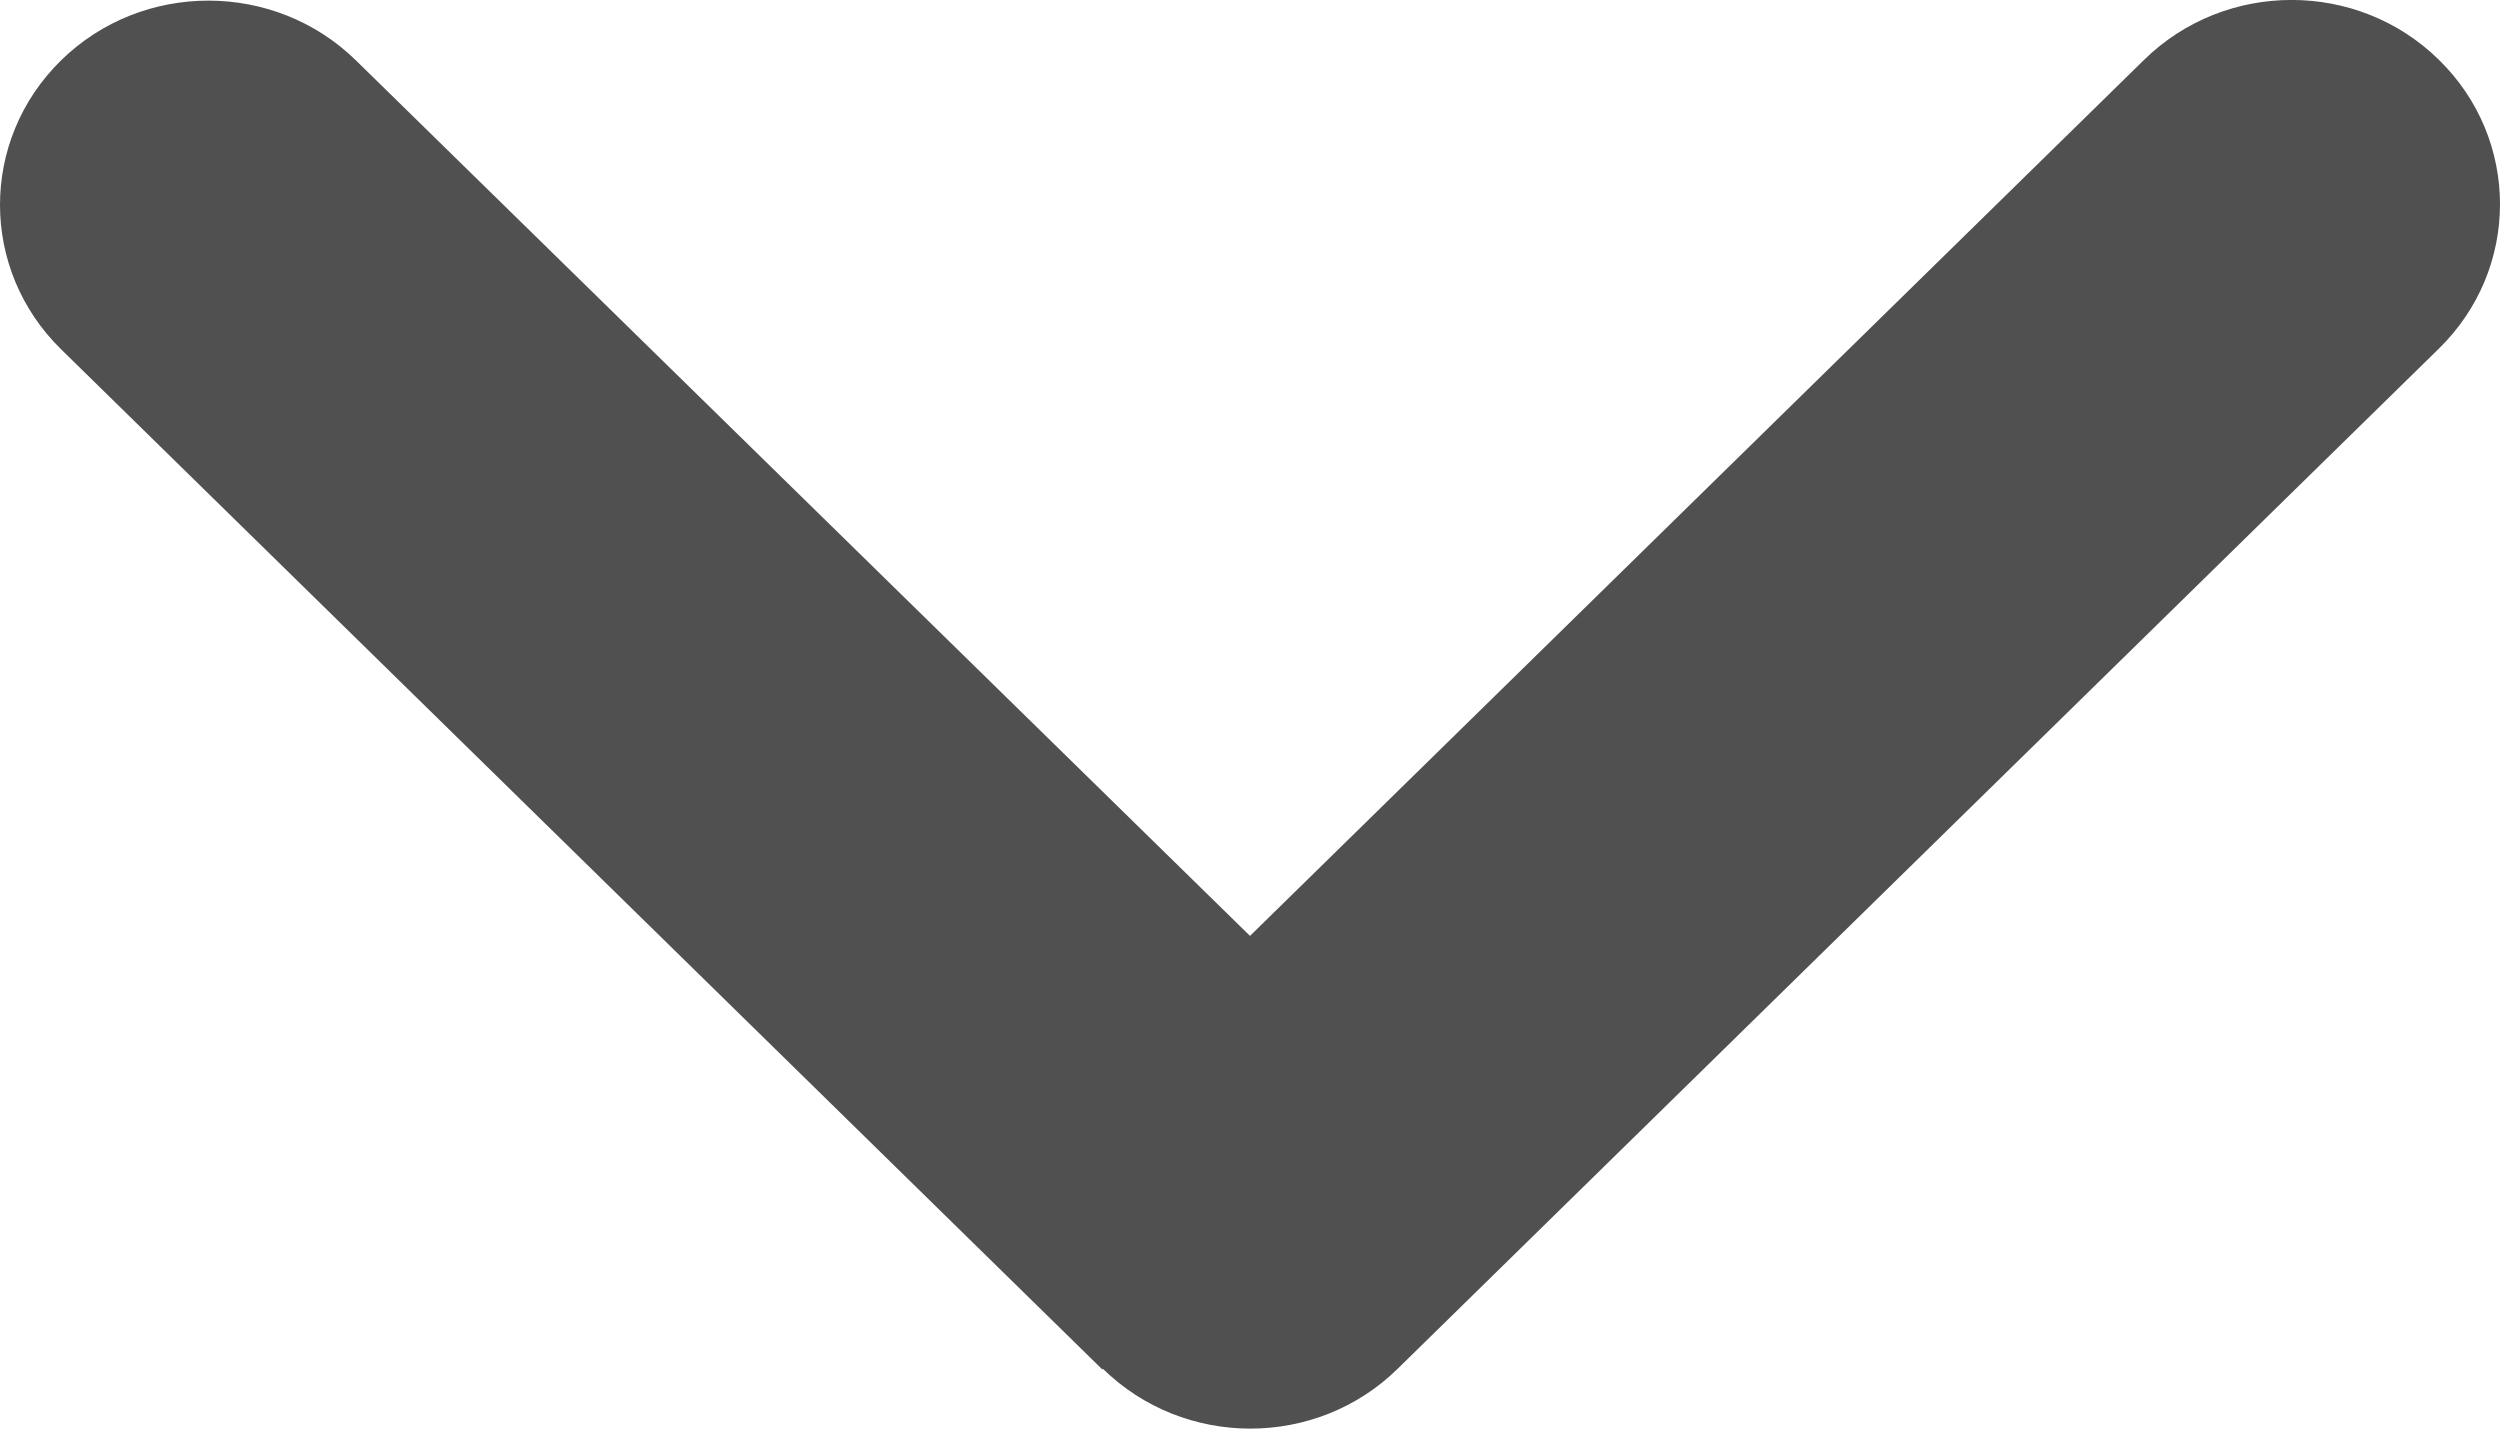 <svg width="100%" height="100%" viewBox="0 0 14 8" xmlns="http://www.w3.org/2000/svg" style="fill-rule:evenodd;clip-rule:evenodd;stroke-linejoin:round;stroke-miterlimit:2;"><path fill="#505050" d="M6.176,7.665c0.456,0.447 1.196,0.447 1.651,0l5.831,-5.713c0.456,-0.446 0.456,-1.171 0,-1.617c-0.455,-0.447 -1.195,-0.447 -1.651,-0l-5.007,4.906l-5.007,-4.903c-0.456,-0.446 -1.196,-0.446 -1.651,0c-0.456,0.447 -0.456,1.171 -0,1.618l5.831,5.713l0.003,-0.004Z" style="fill-rule:nonzero;"/></svg>